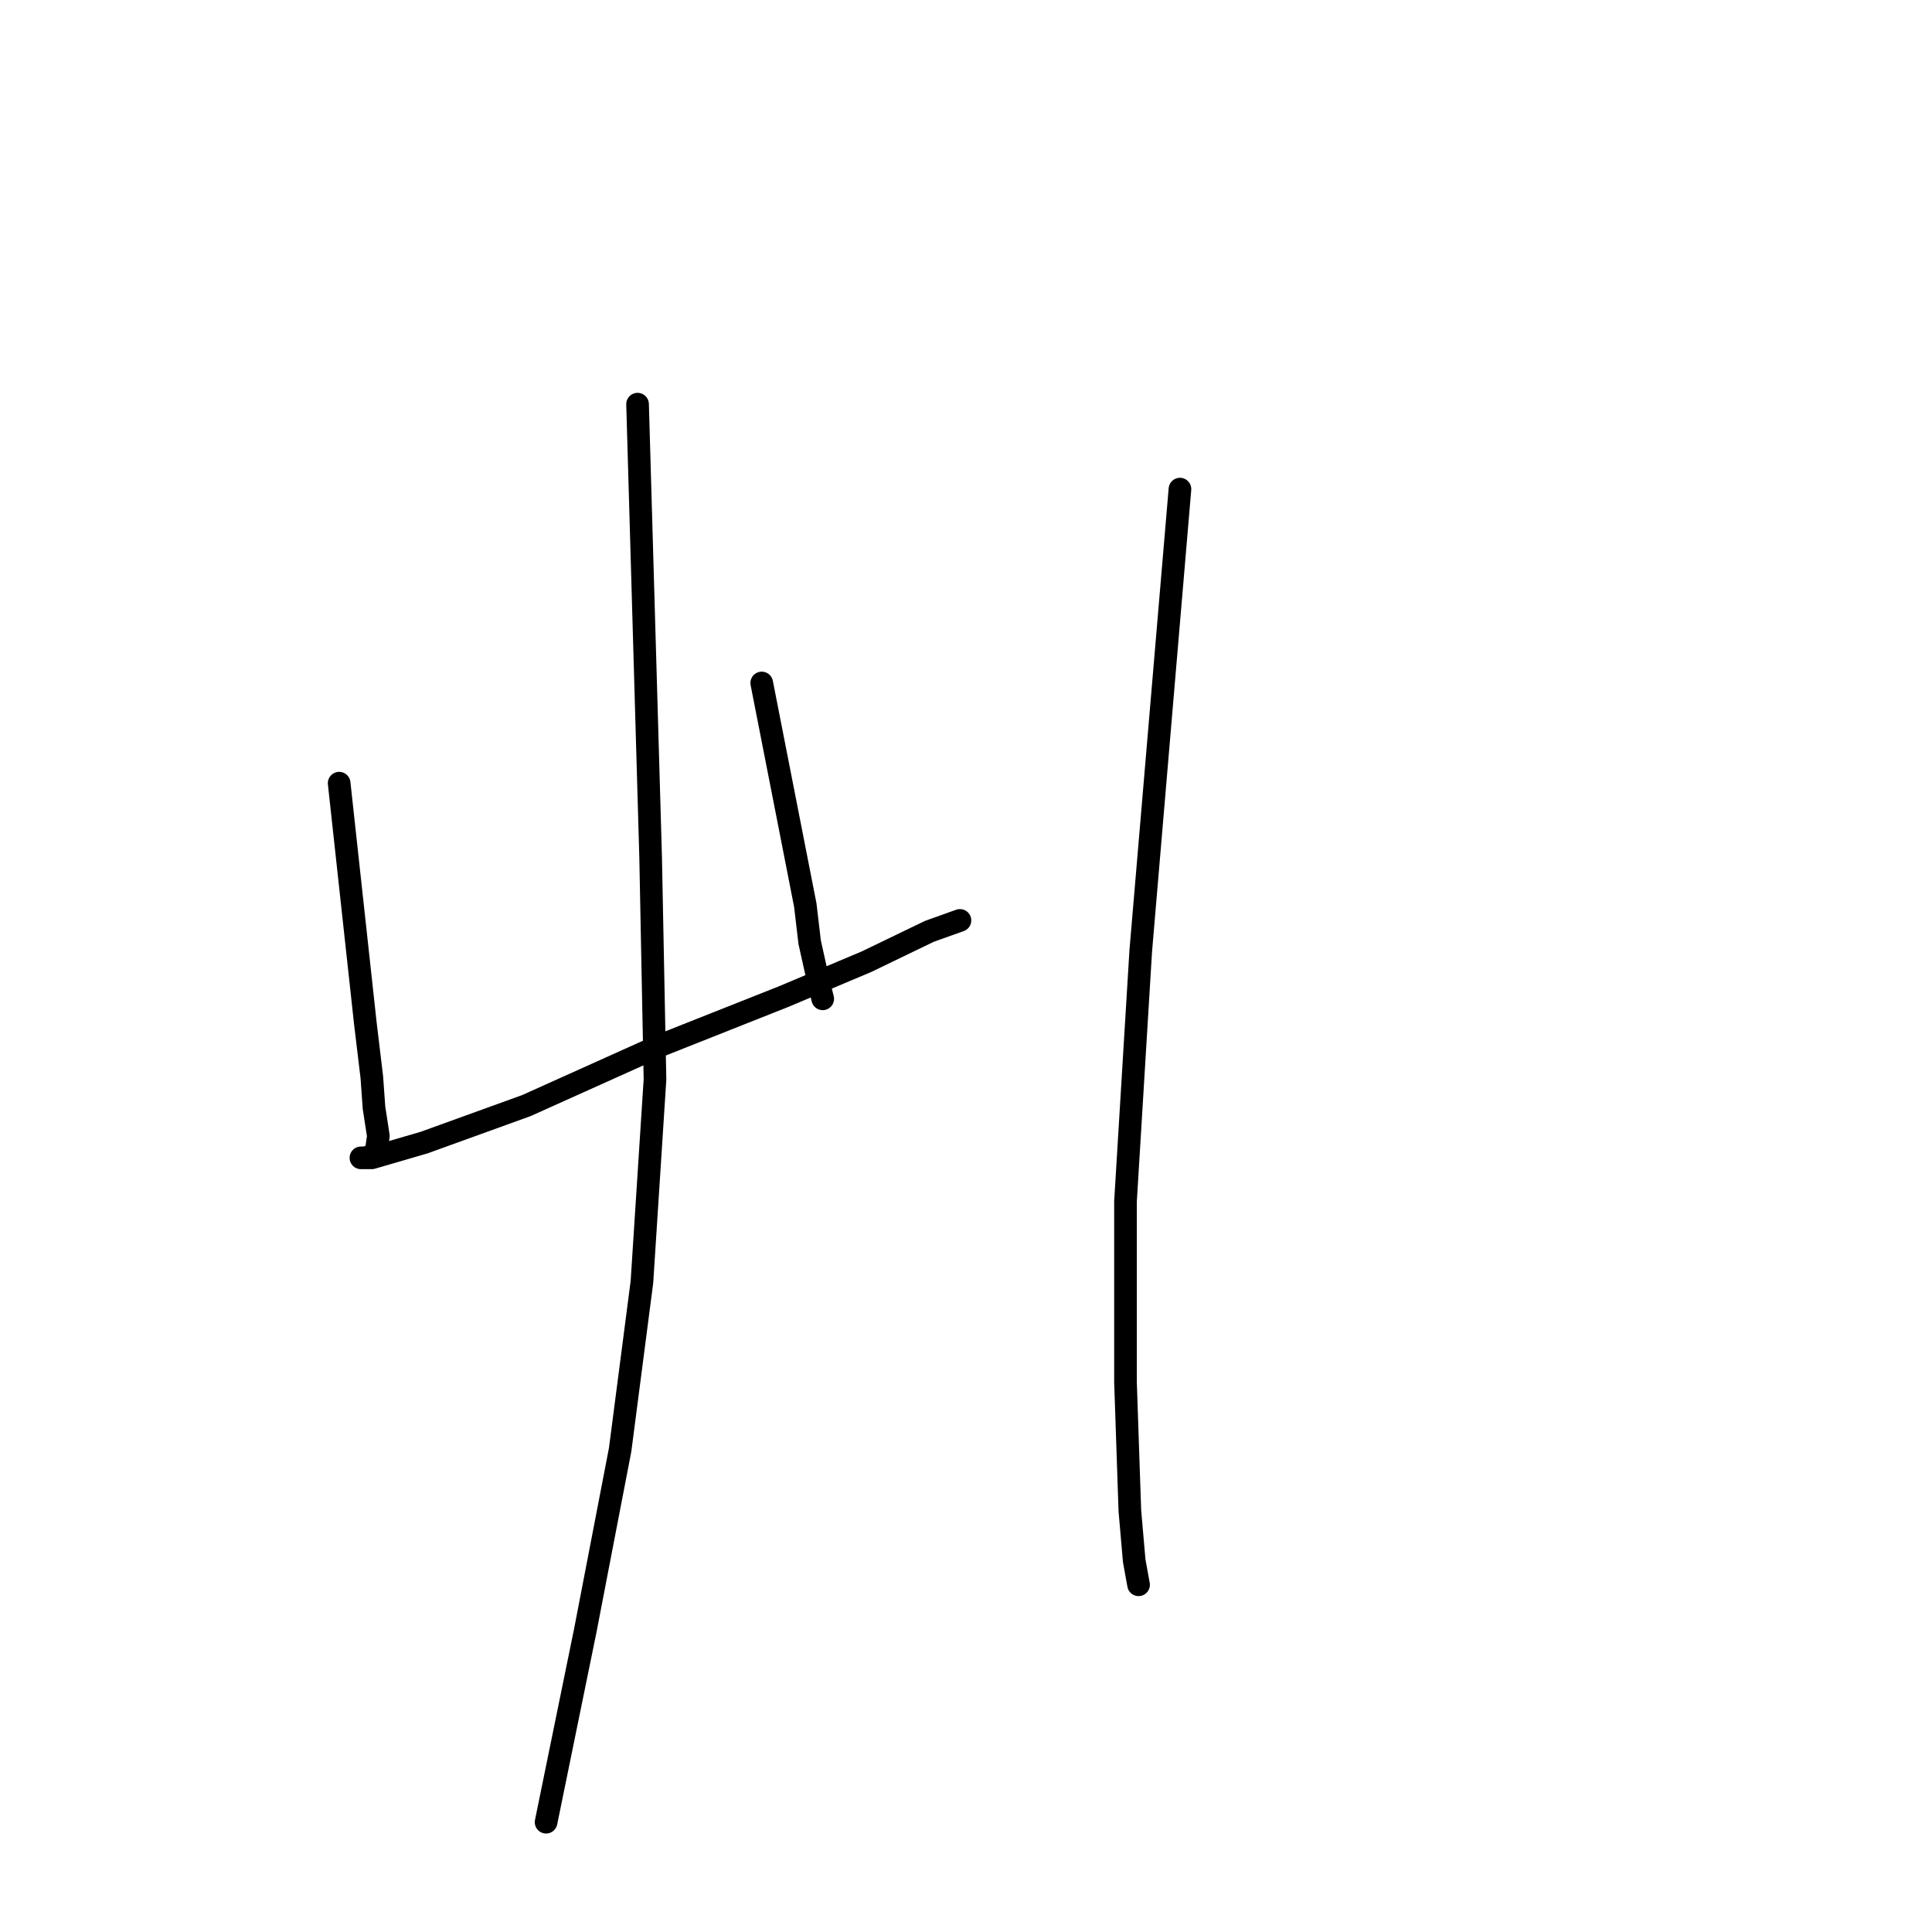 <?xml version="1.0" standalone="no"?>
    <svg width="256" height="256" xmlns="http://www.w3.org/2000/svg" version="1.1">
    <polyline stroke="black" stroke-width="3" stroke-linecap="round" fill="transparent" stroke-linejoin="round" points="44.939 103.775 46.671 119.65 48.403 135.524 49.269 142.74 49.557 146.781 50.135 150.533 49.846 152.554 49.269 153.131 48.403 153.419 48.114 153.419 47.826 153.419 49.269 153.419 56.196 151.399 69.761 146.492 87.079 138.699 103.82 132.061 114.787 127.443 123.158 123.402 127.199 121.959 127.199 121.959 " />
        <polyline stroke="black" stroke-width="3" stroke-linecap="round" fill="transparent" stroke-linejoin="round" points="100.933 90.498 103.82 105.218 106.706 119.938 107.283 124.845 108.438 130.04 109.015 132.35 109.015 132.35 " />
        <polyline stroke="black" stroke-width="3" stroke-linecap="round" fill="transparent" stroke-linejoin="round" points="84.481 53.554 85.347 83.571 86.213 113.589 86.79 143.029 85.059 169.871 82.172 192.096 77.554 216.052 72.359 241.451 72.359 241.451 " />
        <polyline stroke="black" stroke-width="3" stroke-linecap="round" fill="transparent" stroke-linejoin="round" points="156.35 64.81 153.752 95.405 151.155 126 149.134 159.192 149.134 183.148 149.712 200.177 150.289 206.816 150.866 209.991 150.866 209.991 " />
        </svg>